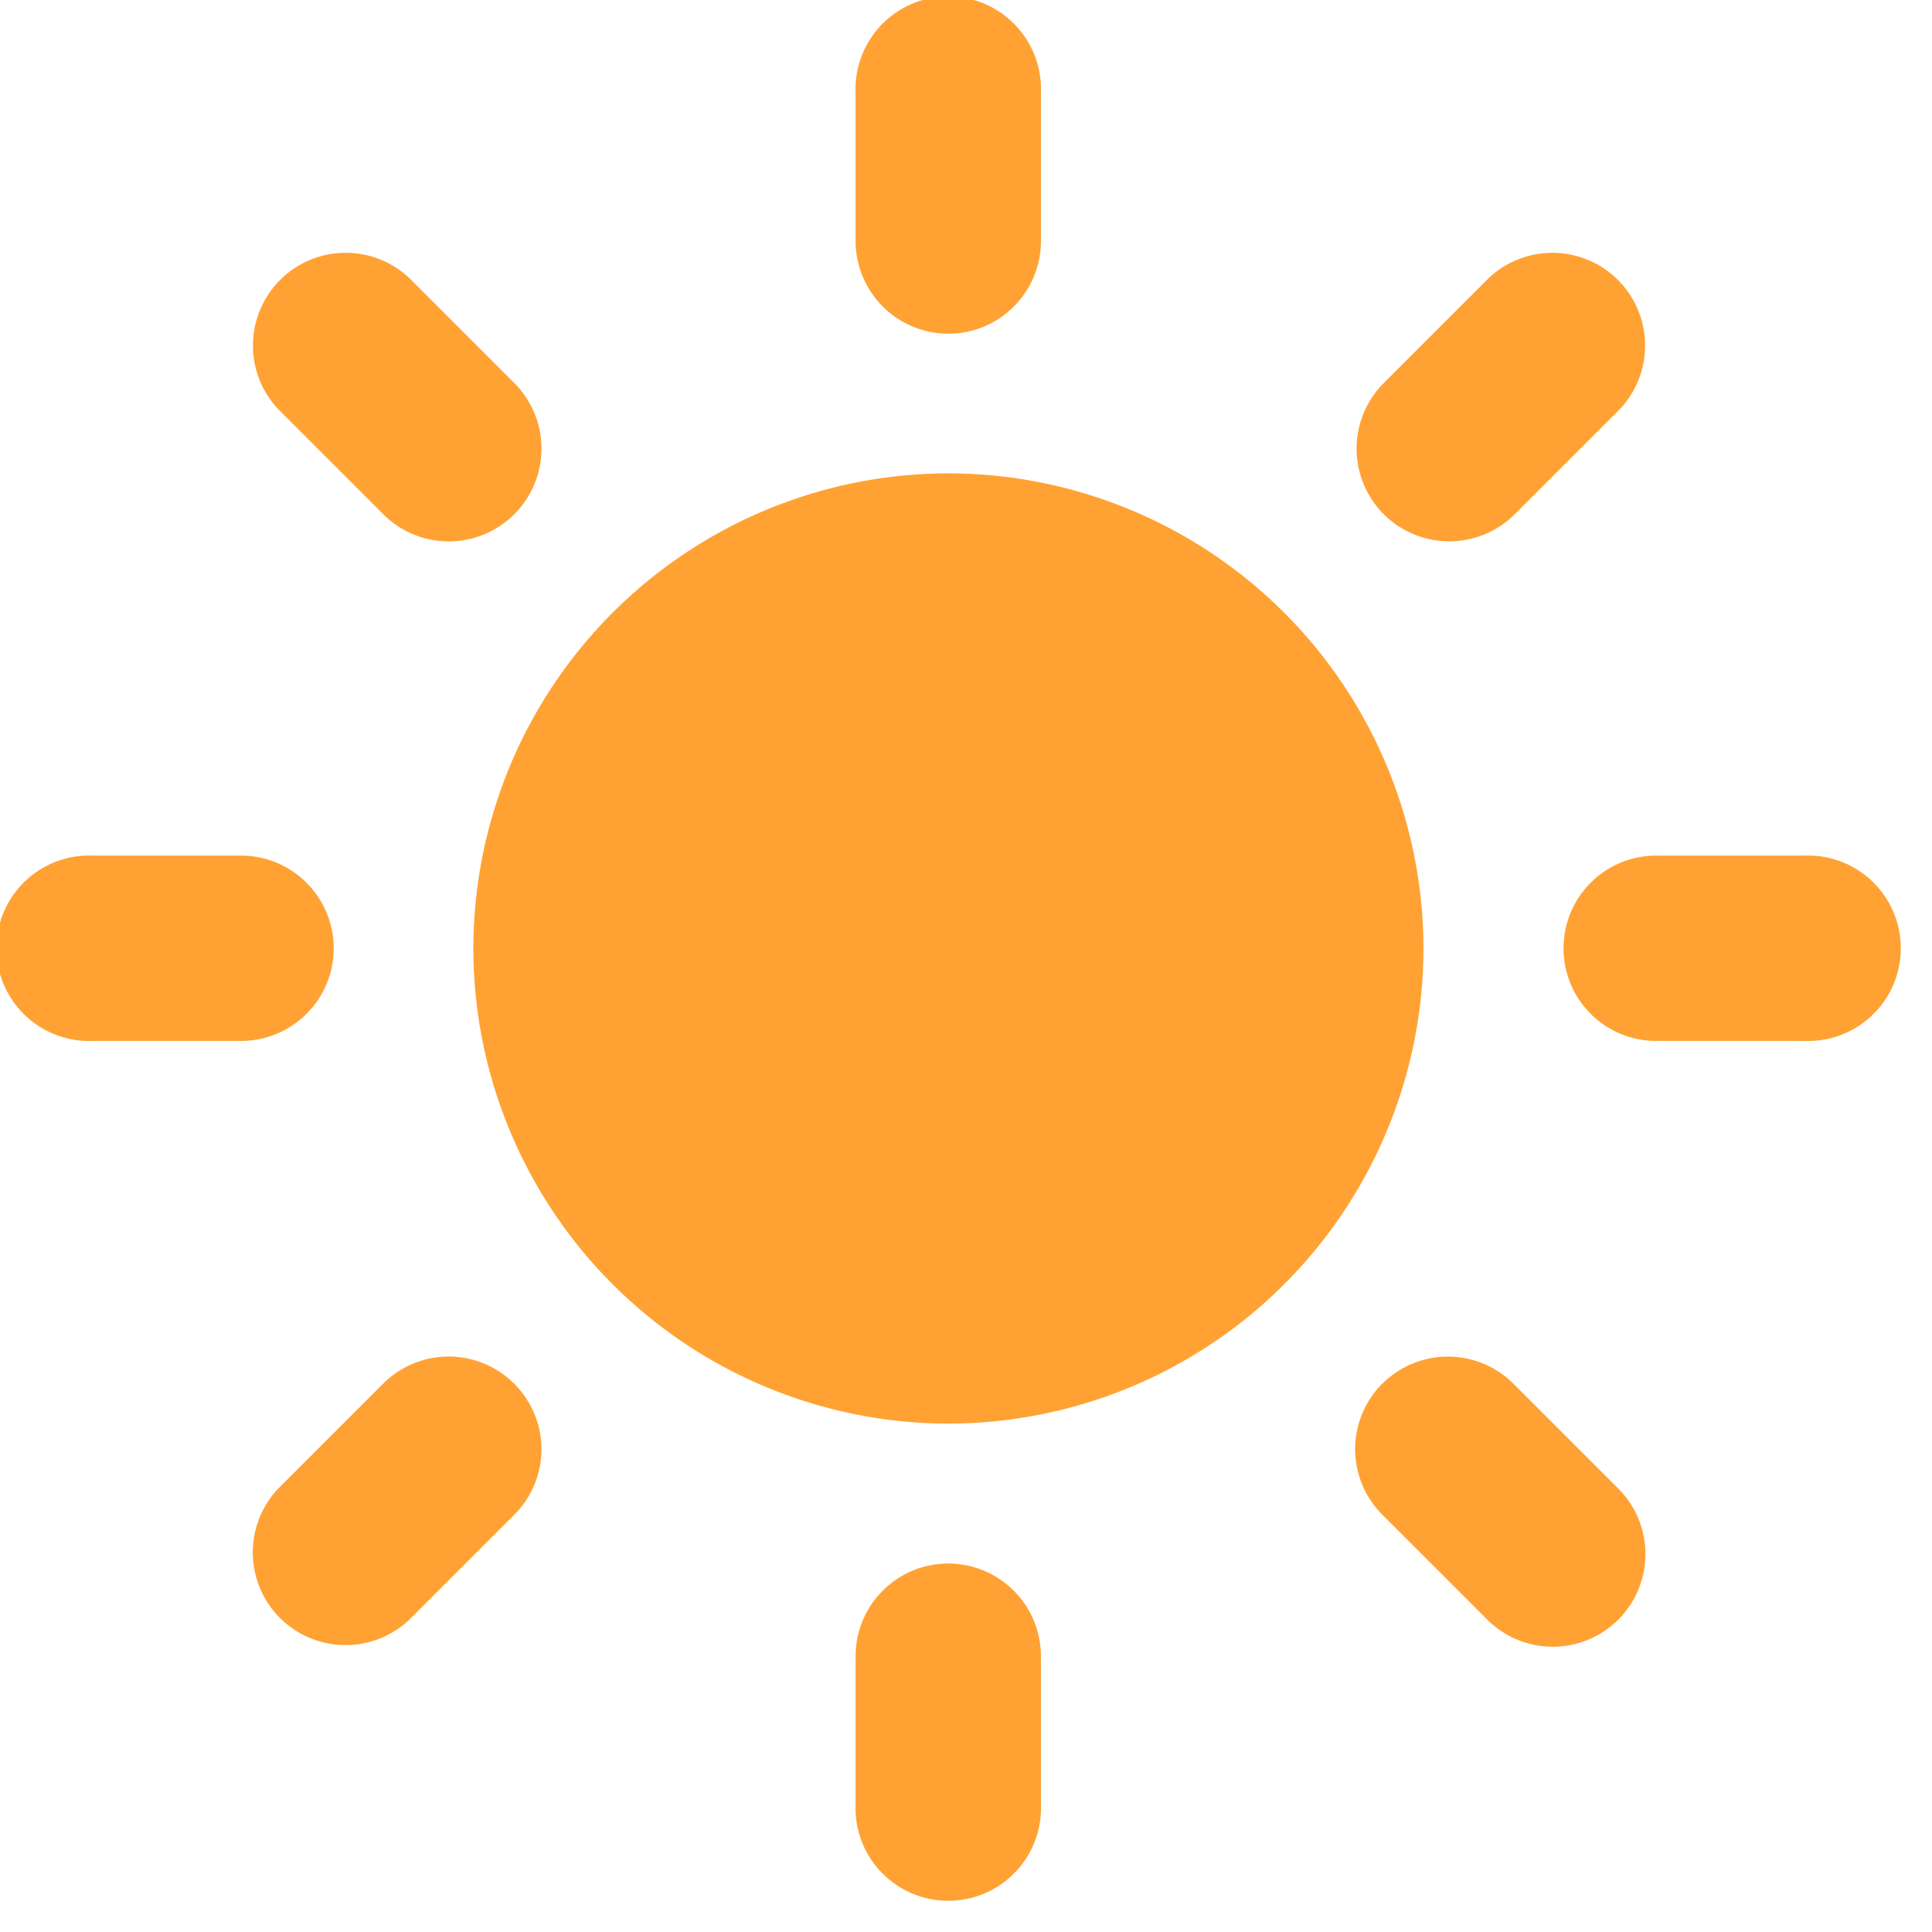 <svg xmlns="http://www.w3.org/2000/svg" width="14" height="14" viewBox="0 0 14 14"><g><g><g><path fill="#ffa233" d="M6.872 3.43A3.447 3.447 0 0 0 3.43 6.873a3.447 3.447 0 0 0 3.442 3.443 3.447 3.447 0 0 0 3.443-3.443A3.447 3.447 0 0 0 6.872 3.43z"/></g><g><g><path fill="#ffa233" d="M6.872 2.418a.672.672 0 0 1-.672-.672V.672a.672.672 0 1 1 1.343 0v1.074c0 .371-.3.672-.671.672z"/></g><g><path fill="#ffa233" d="M6.872 11.33c-.371 0-.672.3-.672.672v1.074a.672.672 0 1 0 1.343 0v-1.074a.672.672 0 0 0-.671-.672z"/></g><g><path fill="#ffa233" d="M10.027 3.726a.672.672 0 0 1 0-.95l.76-.76a.672.672 0 0 1 .95.95l-.76.76a.672.672 0 0 1-.95 0z"/></g><g><path fill="#ffa233" d="M3.726 10.027a.671.671 0 0 0-.95 0l-.76.76a.672.672 0 0 0 .95.95l.76-.76a.67.67 0 0 0 0-.95z"/></g><g><path fill="#ffa233" d="M11.33 6.872c0-.371.3-.672.672-.672h1.074a.672.672 0 1 1 0 1.343h-1.074a.671.671 0 0 1-.672-.671z"/></g><g><path fill="#ffa233" d="M2.418 6.872c0-.371-.301-.672-.672-.672H.672a.672.672 0 1 0 0 1.343h1.074c.371 0 .672-.3.672-.671z"/></g><g><path fill="#ffa233" d="M10.017 10.027a.672.672 0 0 1 .95 0l.76.76a.671.671 0 1 1-.95.949l-.76-.76a.671.671 0 0 1 0-.95z"/></g><g><path fill="#ffa233" d="M3.727 3.726a.672.672 0 0 0 0-.95l-.76-.76a.672.672 0 0 0-.95.95l.76.76a.671.671 0 0 0 .95 0z"/></g></g></g></g></svg>